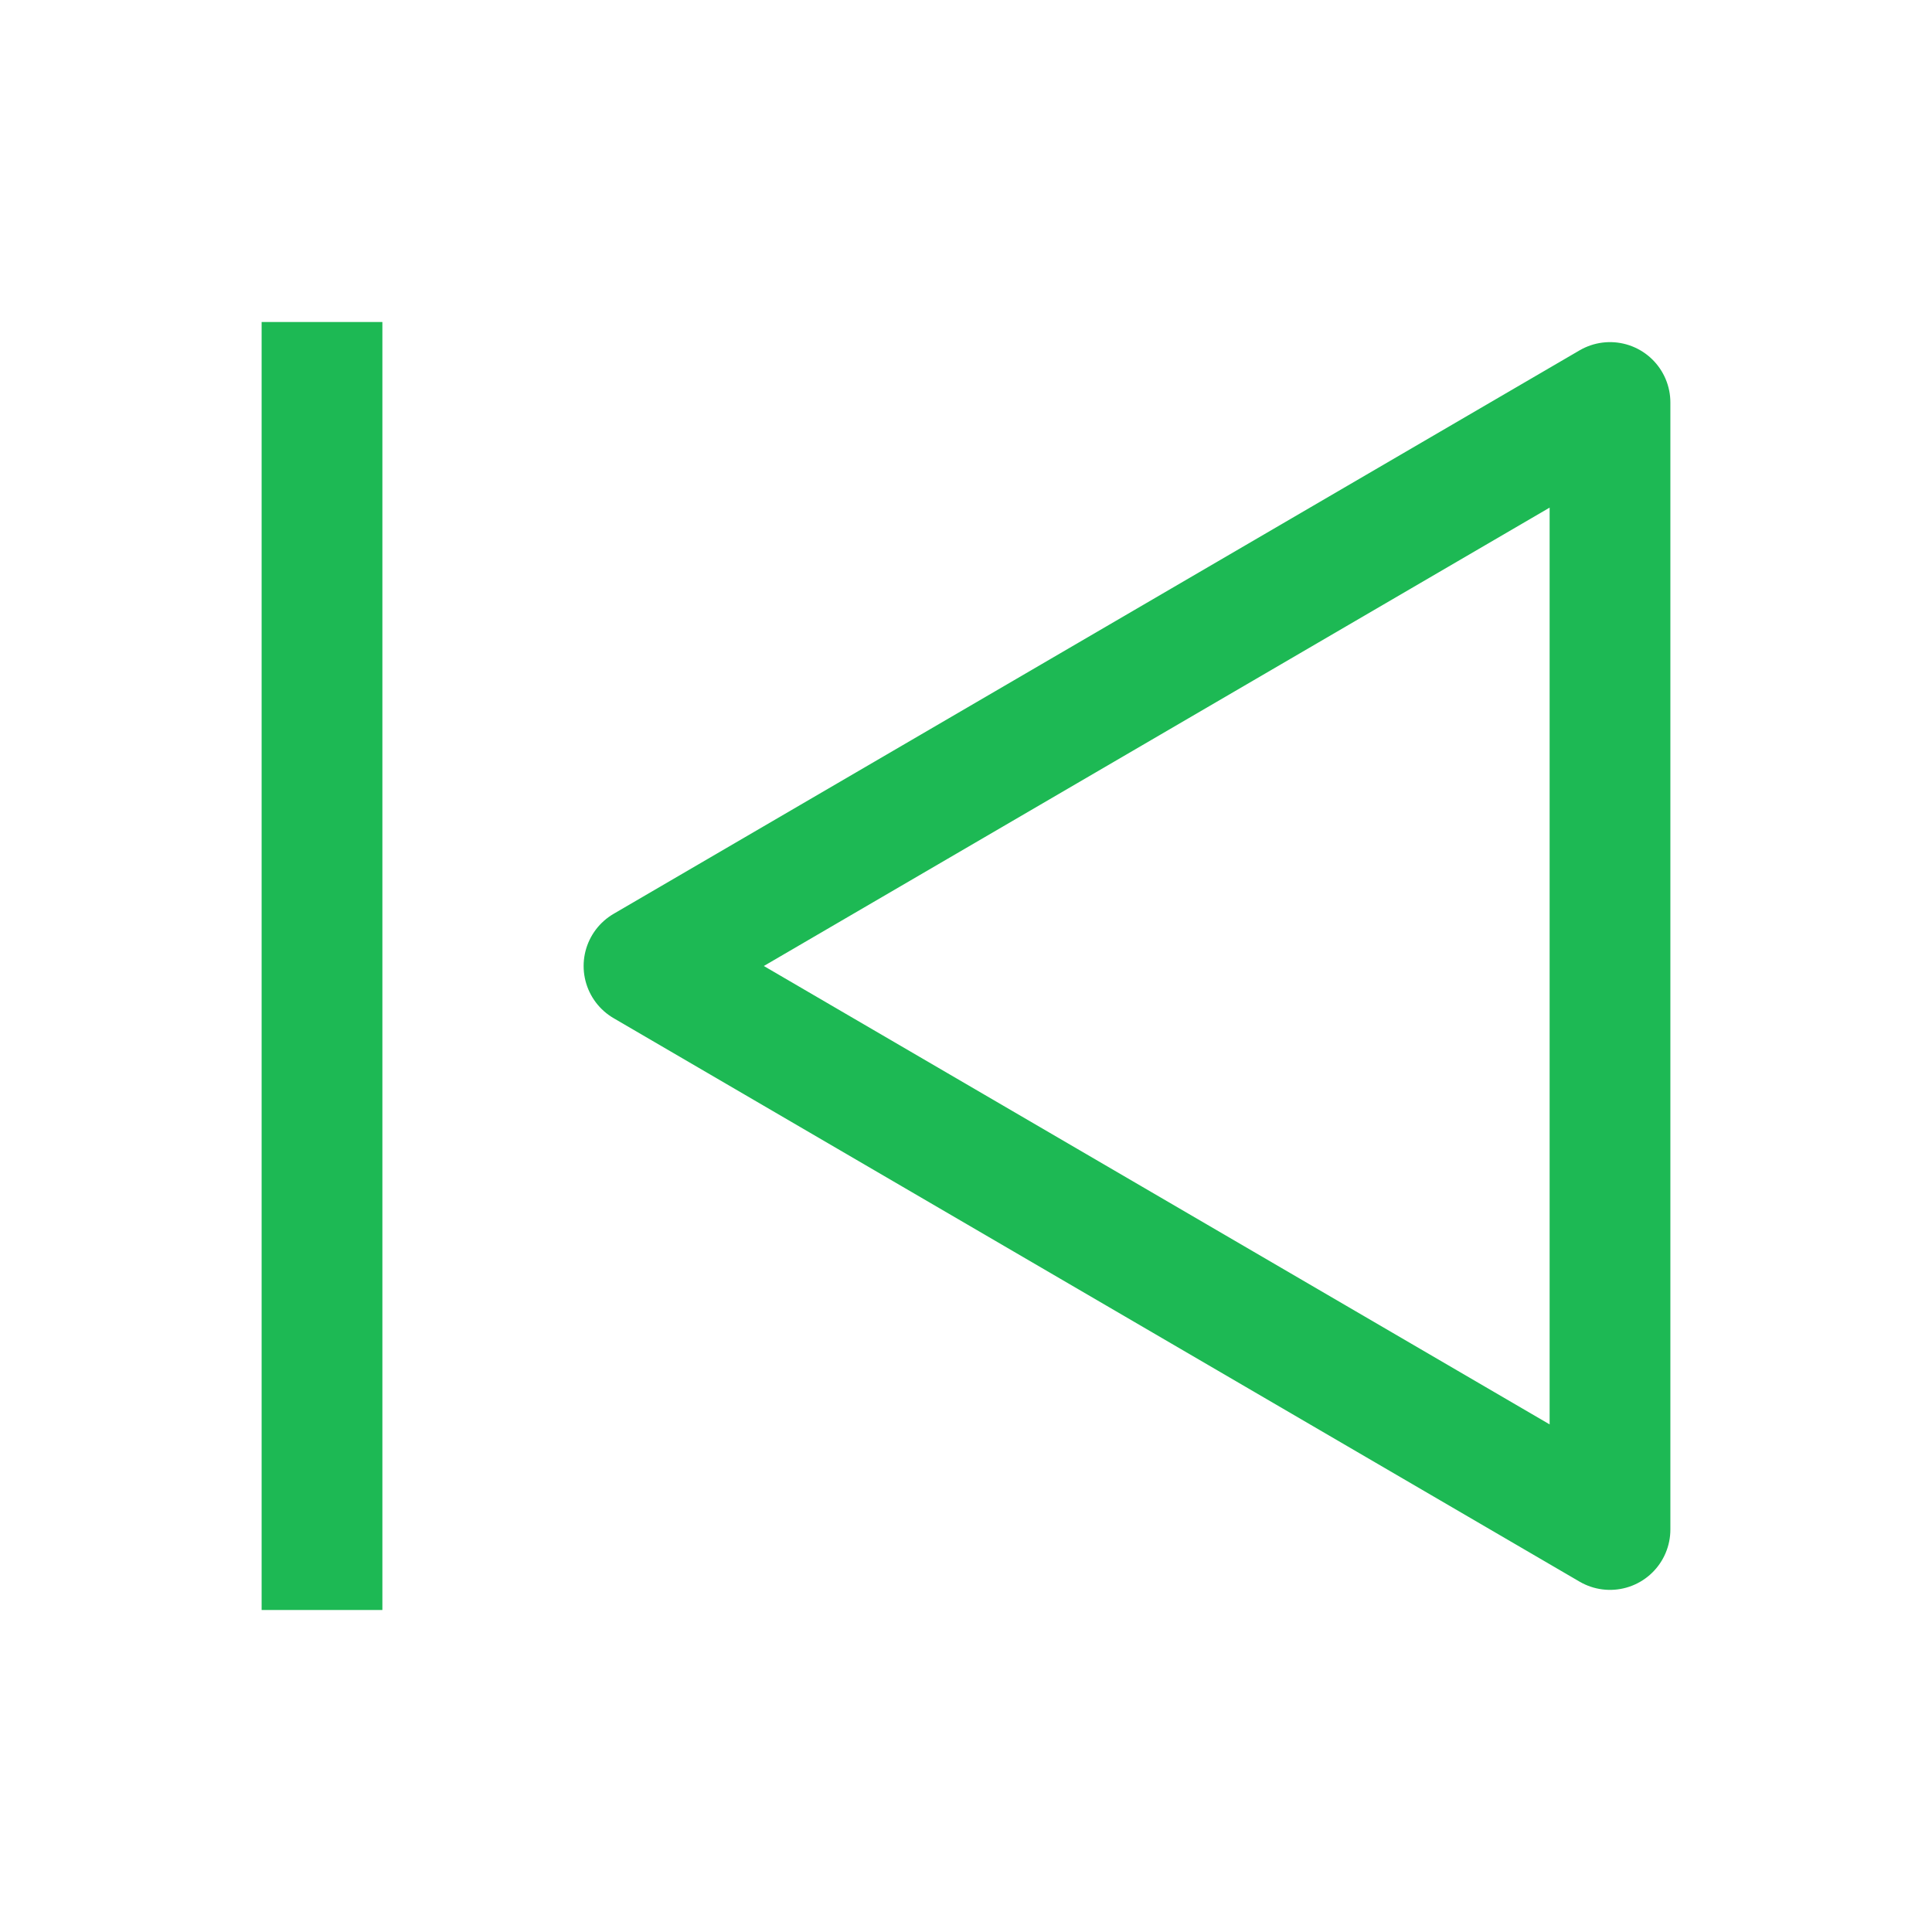 <svg width="24" height="24" viewBox="0 0 24 24" fill="none" xmlns="http://www.w3.org/2000/svg">
<path d="M20 19V5L8 12L20 19Z" stroke="#1db954" stroke-width="1.5" stroke-linejoin="round"/>
<path d="M4 4V20" stroke="#1db954" stroke-width="1.5"/>
</svg>
